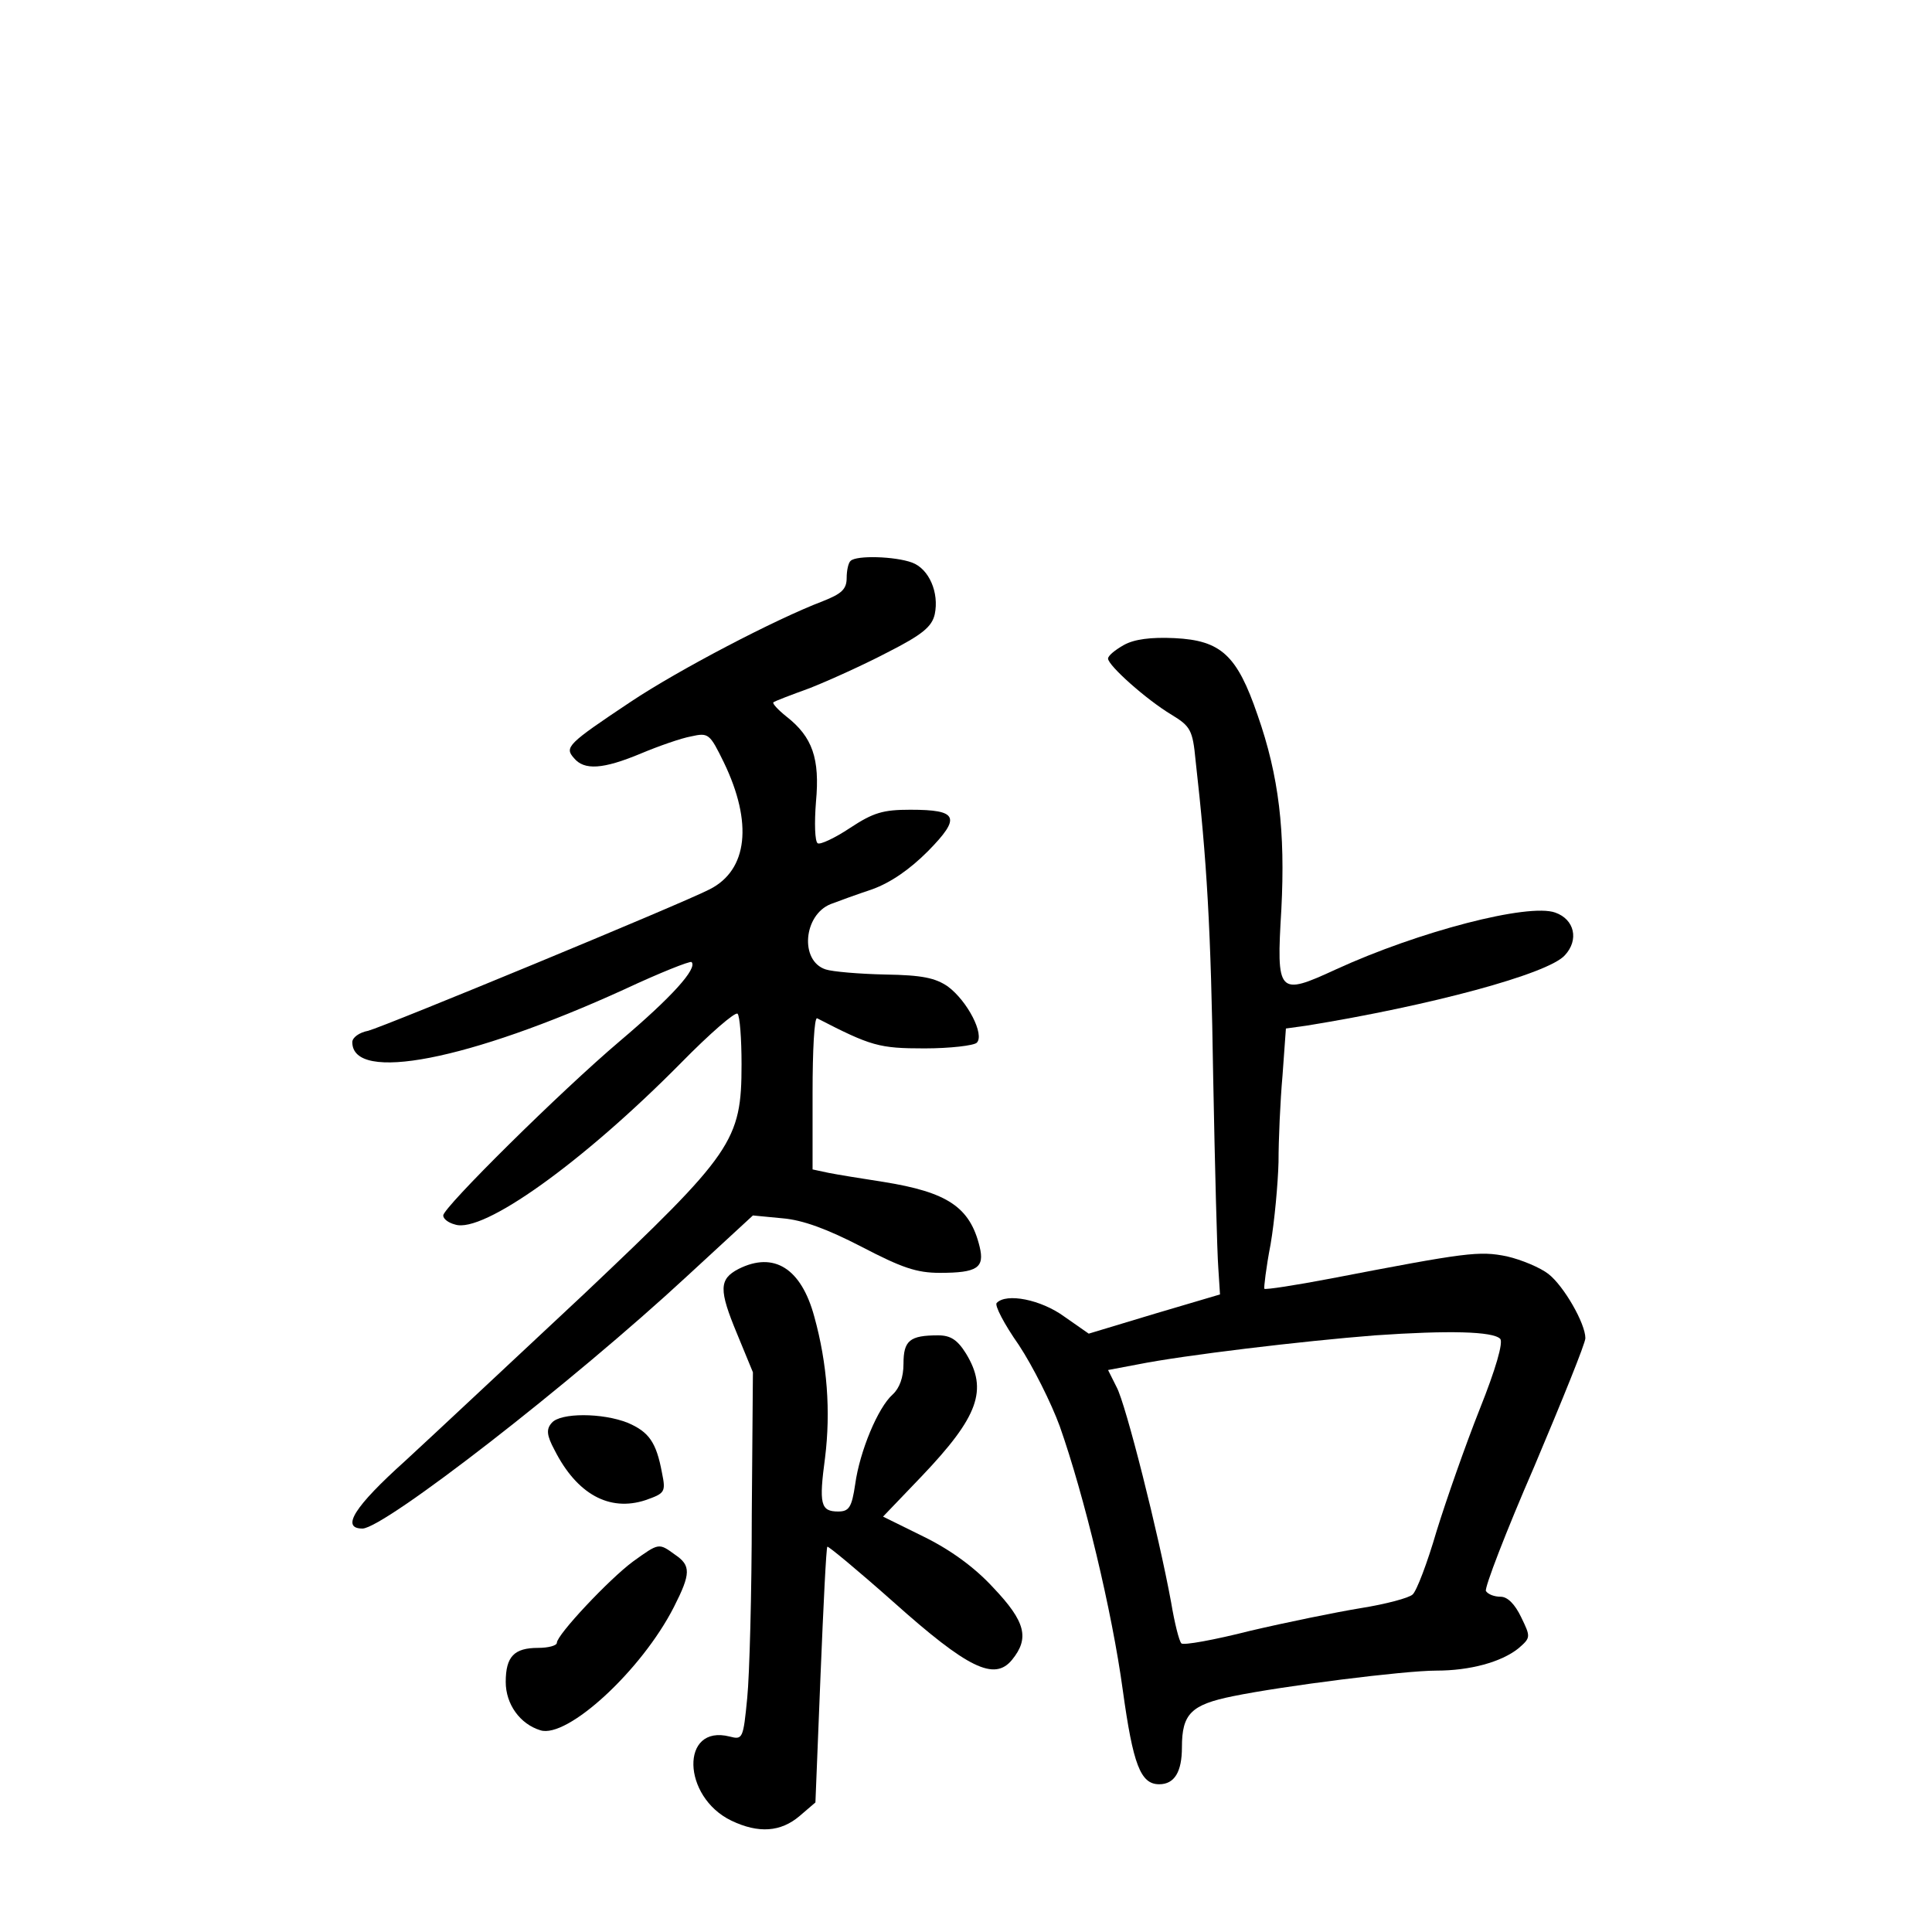 <?xml version="1.0" standalone="no"?>
<!DOCTYPE svg PUBLIC "-//W3C//DTD SVG 20010904//EN"
 "http://www.w3.org/TR/2001/REC-SVG-20010904/DTD/svg10.dtd">
<svg version="1.0" xmlns="http://www.w3.org/2000/svg"
 width="340pt" height="340pt" viewBox="0 0 340 340"
 preserveAspectRatio="xMidYMid meet">
<g transform="translate(0,340) scale(0.1,-0.1)"
fill="#000000" stroke="none">
<path d="M1497 2413 c-4 -3 -7 -17 -7 -30 0 -20 -9 -28 -42 -41 -84 -32 -254
-121 -338 -177 -111 -74 -117 -80 -100 -99 18 -22 51 -20 118 8 31 13 71 27
88 30 31 7 33 5 58 -46 51 -106 42 -189 -25 -223 -48 -25 -571 -241 -601 -249
-16 -3 -28 -12 -28 -20 0 -72 205 -32 479 93 62 29 115 50 118 48 11 -11 -35
-62 -126 -139 -105 -89 -311 -293 -311 -307 0 -6 9 -13 21 -16 49 -16 224 109
397 284 51 52 96 91 100 87 4 -4 7 -44 7 -89 0 -135 -15 -156 -277 -404 -123
-115 -265 -248 -315 -294 -89 -80 -114 -119 -75 -119 39 1 368 256 572 445
l115 106 52 -5 c36 -3 79 -19 139 -50 71 -37 97 -46 138 -46 66 0 79 9 70 46
-17 70 -57 96 -169 114 -39 6 -82 13 -97 16 l-28 6 0 135 c0 74 3 133 8 131
95 -49 109 -53 189 -53 45 0 87 5 92 10 14 14 -16 73 -51 99 -22 15 -45 20
-110 21 -46 1 -93 5 -105 9 -46 15 -39 96 9 115 13 5 46 17 73 26 33 12 66 35
98 67 59 60 53 73 -31 73 -48 0 -65 -5 -106 -32 -27 -18 -53 -30 -57 -27 -5 3
-6 36 -3 73 7 76 -6 114 -52 150 -15 12 -25 23 -23 25 2 2 31 13 64 25 33 13
95 41 137 63 61 31 78 45 83 67 8 38 -10 80 -40 91 -30 11 -98 13 -108 3z"/>
<path d="M1978 2265 c-16 -9 -28 -19 -28 -24 0 -12 67 -72 112 -99 33 -20 37
-27 42 -80 20 -177 27 -296 31 -557 3 -159 7 -311 9 -336 l3 -47 -115 -34
-116 -35 -43 30 c-41 30 -102 42 -119 24 -4 -4 13 -37 39 -74 25 -38 57 -102
72 -143 43 -122 92 -325 111 -465 18 -130 31 -165 64 -165 27 0 40 22 40 65 0
59 16 75 90 90 88 18 301 45 358 45 59 0 114 15 144 39 22 19 22 20 5 55 -11
23 -24 36 -36 36 -11 0 -22 4 -26 10 -3 5 35 104 85 219 49 116 90 217 90 226
0 26 -38 92 -65 113 -14 11 -47 25 -73 31 -49 10 -71 7 -310 -39 -63 -12 -115
-20 -117 -18 -1 1 3 37 11 78 7 41 13 107 14 145 0 39 3 107 7 152 l6 83 36 5
c217 35 426 91 455 124 25 27 17 63 -17 75 -47 17 -240 -33 -386 -100 -102
-47 -105 -44 -96 106 7 136 -4 234 -42 342 -36 105 -64 131 -146 135 -42 2
-71 -2 -89 -12z m662 -1221 c6 -6 -8 -54 -36 -124 -25 -63 -59 -160 -76 -215
-16 -55 -35 -105 -42 -111 -6 -6 -47 -17 -91 -24 -43 -7 -131 -25 -195 -40
-63 -16 -118 -26 -121 -22 -4 4 -12 36 -18 72 -22 120 -80 350 -96 379 l-15
30 53 10 c80 16 289 41 417 51 130 9 207 7 220 -6z"/>
<path d="M1300 1167 c-35 -18 -35 -37 -3 -114 l28 -68 -2 -250 c0 -137 -4
-283 -8 -323 -7 -72 -8 -74 -31 -68 -87 22 -84 -106 3 -148 48 -23 87 -20 120
8 l28 24 9 224 c5 122 10 225 12 226 1 2 54 -42 116 -97 131 -117 178 -140
209 -102 31 38 24 67 -33 127 -33 36 -76 67 -123 90 l-71 35 68 71 c100 105
117 152 78 216 -15 24 -27 32 -49 32 -50 0 -61 -9 -61 -50 0 -24 -7 -43 -19
-54 -26 -23 -58 -100 -66 -158 -6 -41 -11 -48 -30 -48 -31 0 -34 13 -23 95 10
81 4 165 -19 248 -23 85 -71 115 -133 84z"/>
<path d="M971 896 c-10 -11 -9 -22 5 -48 39 -77 96 -109 160 -88 34 12 36 14
29 48 -10 54 -23 72 -60 88 -45 18 -119 18 -134 0z"/>
<path d="M1114 652 c-42 -31 -134 -129 -134 -143 0 -5 -15 -9 -33 -9 -42 0
-57 -15 -57 -60 0 -39 25 -74 61 -85 47 -15 178 105 235 217 30 59 30 73 2 92
-29 21 -28 21 -74 -12z"/>
</g>
</svg>
